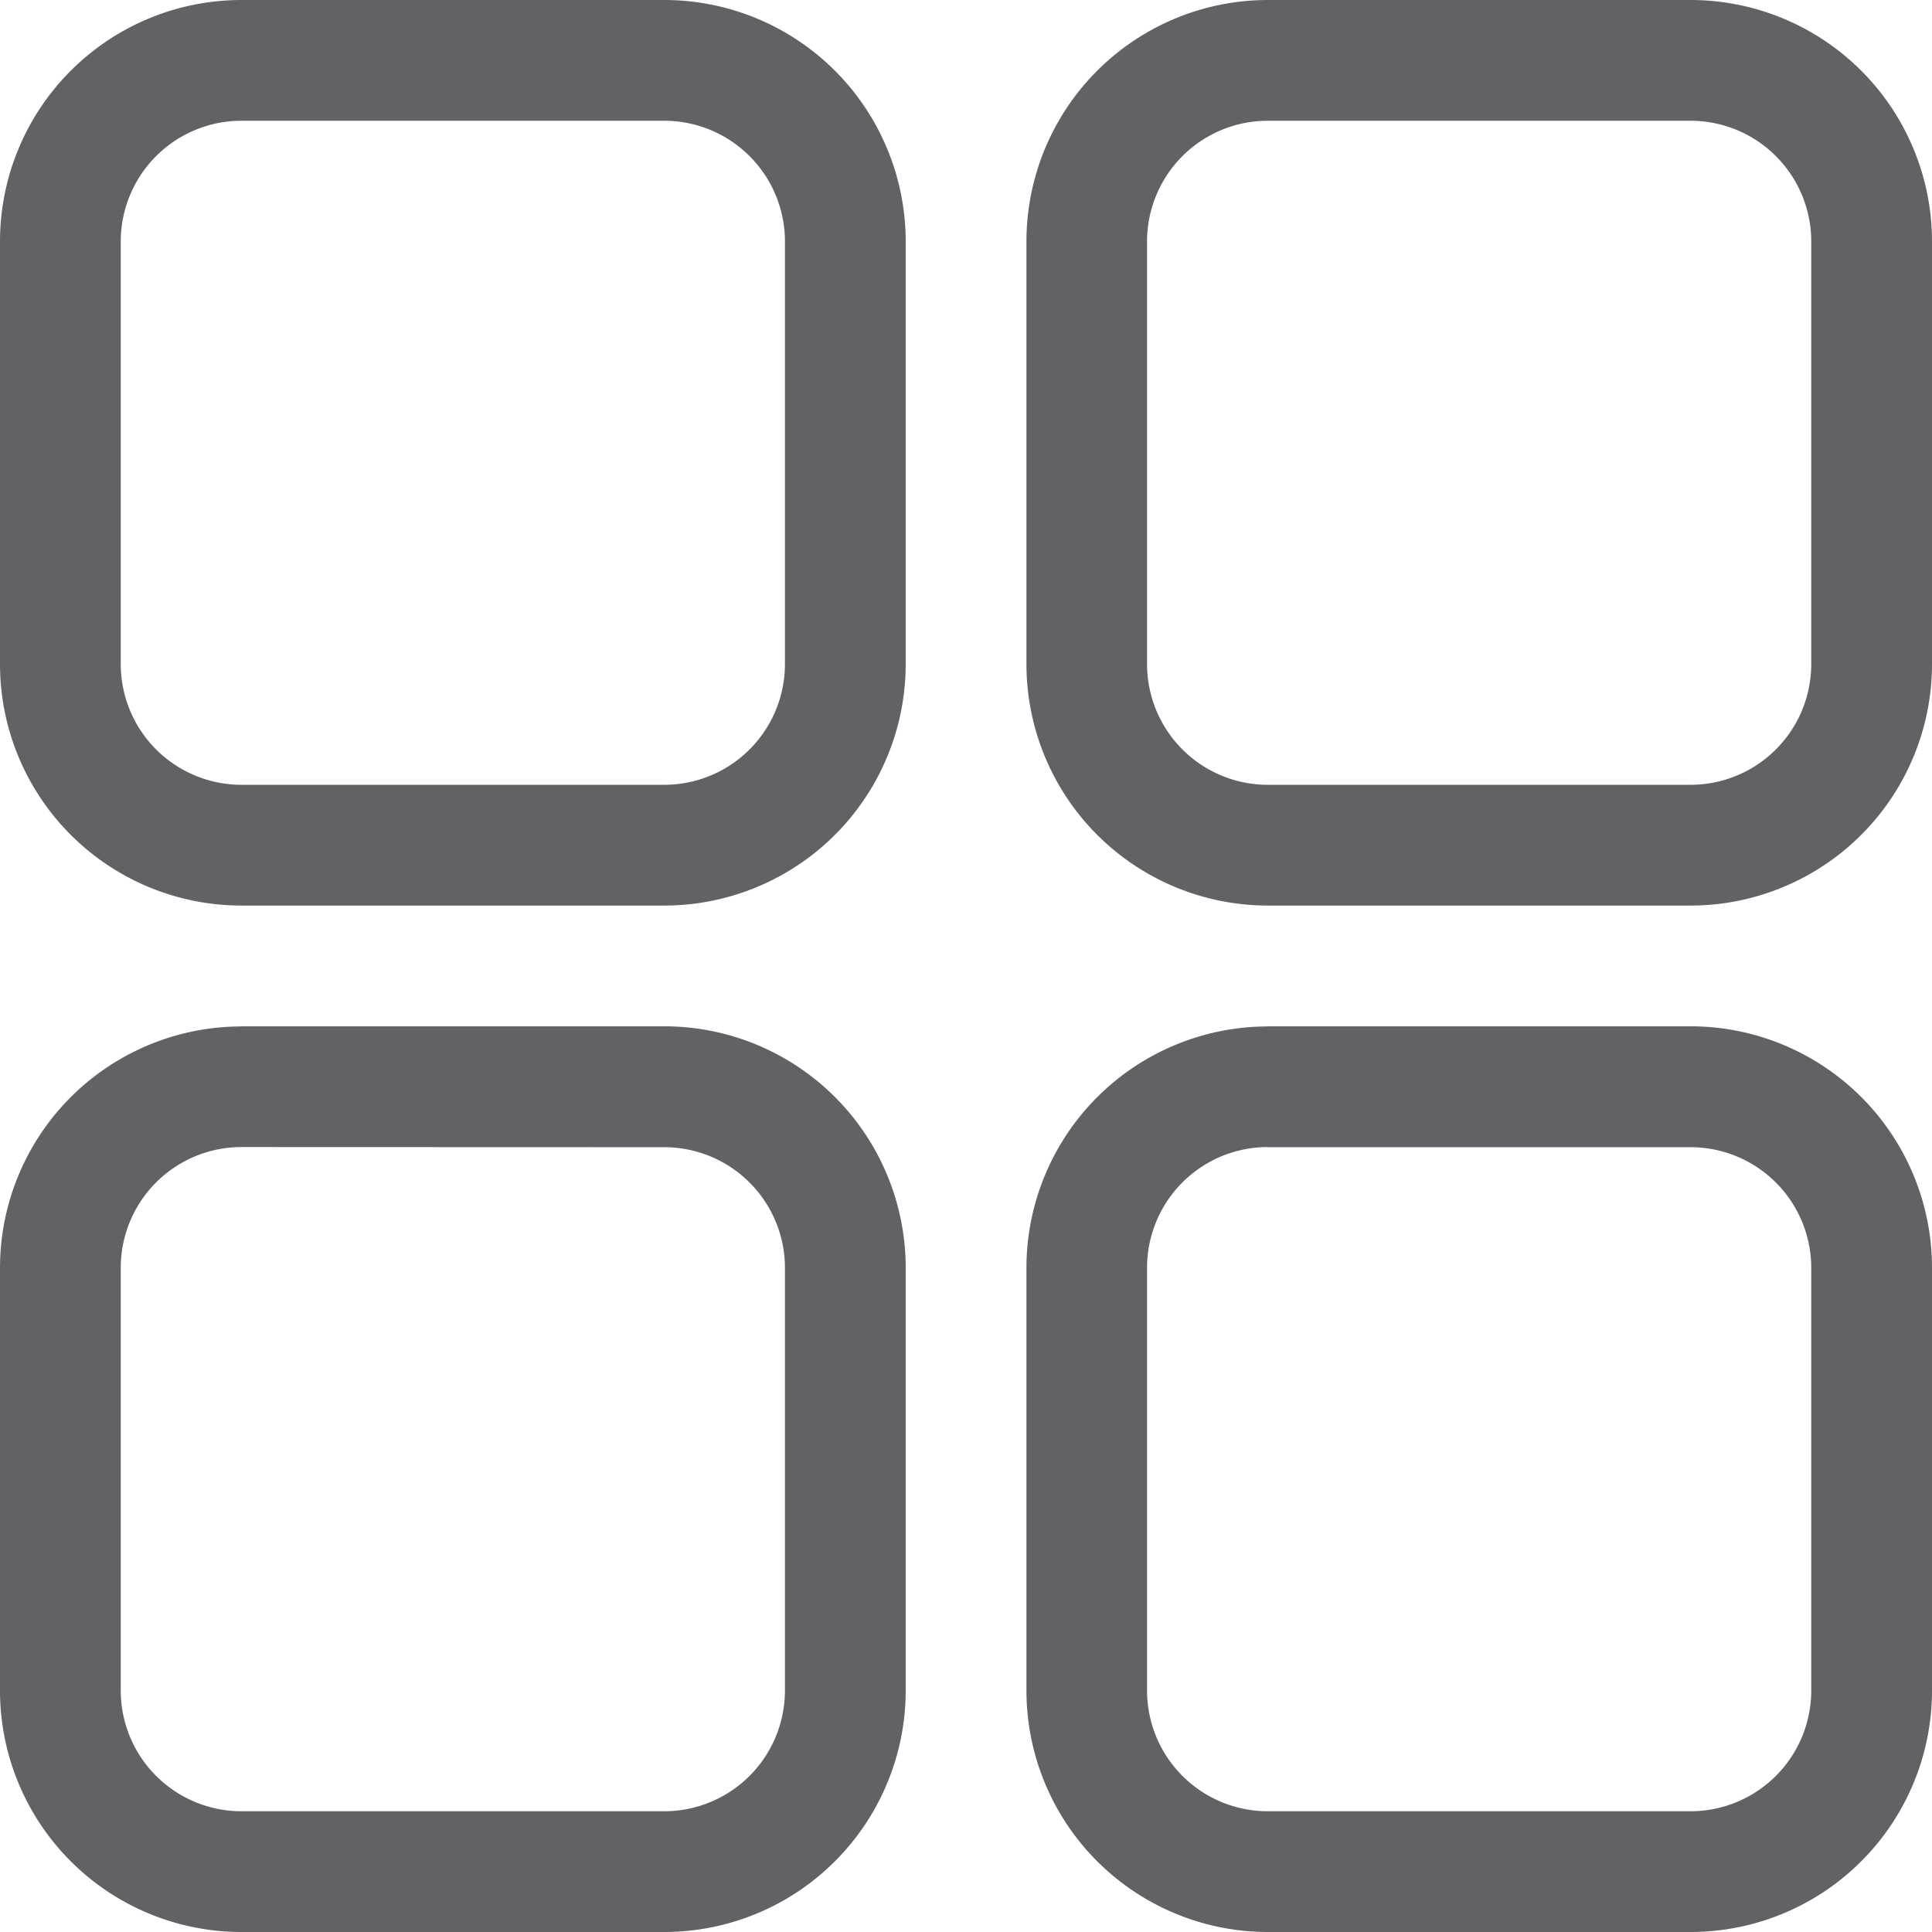 <!-- 机房位置管理-机房可视化-查看 -->
<svg xmlns="http://www.w3.org/2000/svg" width="14" height="14" viewBox="0 0 14 14">
  <path id="路径_8518" data-name="路径 8518" d="M24.245,11.324a.875.875,0,0,0-.875.875v3.063a.875.875,0,0,0,.875.875h3.063a.875.875,0,0,0,.875-.875V12.2a.875.875,0,0,0-.875-.875H24.246Zm0-.875h3.063a1.75,1.75,0,0,1,1.75,1.75v3.063a1.75,1.75,0,0,1-1.75,1.75H24.246a1.75,1.75,0,0,1-1.75-1.75V12.2a1.75,1.75,0,0,1,1.75-1.75Zm-7.437.875a.875.875,0,0,0-.875.875v3.063a.875.875,0,0,0,.875.875h3.063a.875.875,0,0,0,.875-.875V12.2a.875.875,0,0,0-.875-.875Zm0-.875h3.063a1.75,1.75,0,0,1,1.75,1.75v3.063a1.75,1.75,0,0,1-1.75,1.75H16.808a1.75,1.75,0,0,1-1.75-1.75V12.2a1.75,1.75,0,0,1,1.75-1.75Zm7.437-6.562a.875.875,0,0,0-.875.875V7.824a.875.875,0,0,0,.875.875h3.063a.875.875,0,0,0,.875-.875V4.762a.875.875,0,0,0-.875-.875H24.246Zm0-.875h3.063a1.75,1.75,0,0,1,1.75,1.75V7.824a1.75,1.75,0,0,1-1.75,1.75H24.246a1.75,1.75,0,0,1-1.75-1.75V4.762a1.75,1.75,0,0,1,1.75-1.75Zm-7.437.875a.875.875,0,0,0-.875.875V7.824a.875.875,0,0,0,.875.875h3.063a.875.875,0,0,0,.875-.875V4.762a.875.875,0,0,0-.875-.875Zm0-.875h3.063a1.75,1.75,0,0,1,1.75,1.75V7.824a1.75,1.75,0,0,1-1.75,1.75H16.808a1.75,1.75,0,0,1-1.75-1.75V4.762a1.75,1.75,0,0,1,1.75-1.75Z" transform="translate(-15.058 -3.012)" fill="#606266"/>
</svg>
